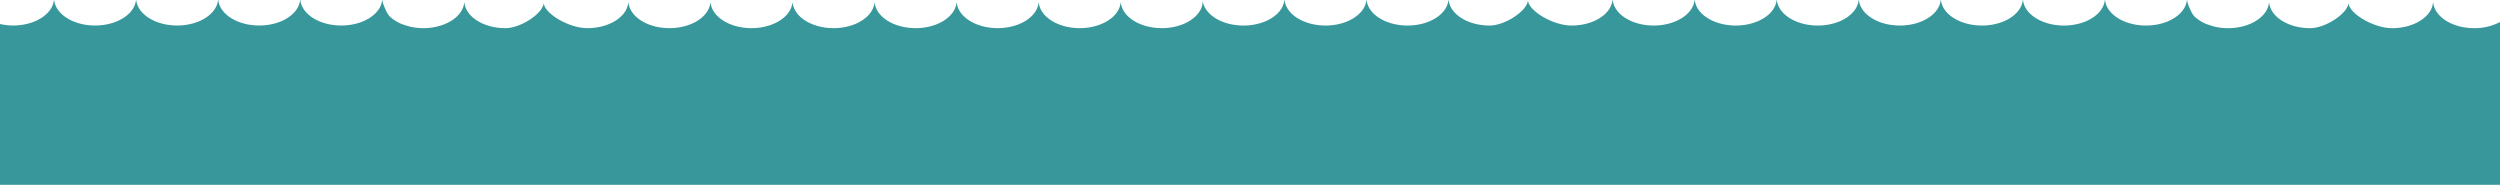 <svg id="lac" xmlns="http://www.w3.org/2000/svg" viewBox="0 0 1920 141.93"><defs><style>.cls-1{fill:#37979b;}</style></defs><title>eau6</title><path id="_3" data-name="3" class="cls-1" d="M1920,1080V955a42,42,0,0,1-19.83,4.7c-14.6,0-26.88-6.63-30.45-15.62a14.85,14.85,0,0,1-1-4h0v0h-.15c-1.08,11-14.73,19.62-31.42,19.62-14.6,0-33.52-11.6-33.52-19.62,0,7.78-17.17,19.62-29.48,19.62-16.69,0-30.34-8.66-31.43-19.62h-.15c-1.08,11-14.73,19.62-31.42,19.62a45.89,45.89,0,0,1-9.61-1,73.92,73.92,0,0,1-7.13-2.21,29.67,29.67,0,0,1-9.29-6c-1.83-2.22-3-4.92-4.42-8.43a15.24,15.24,0,0,1-1-4h0v0h-.15c-1.08,11-14.73,19.62-31.42,19.62-14.6,0-26.88-6.63-30.45-15.62a15.24,15.24,0,0,1-1-4h0v0h-.15c-1.08,11-14.73,19.62-31.42,19.62-14.6,0-26.88-6.63-30.45-15.62a15.34,15.34,0,0,1-1-4h0v0h-.15c-1.08,11-14.73,19.62-31.42,19.62-14.6,0-26.88-6.63-30.45-15.62a15.34,15.34,0,0,1-1-4h0v0h-.15c-1.08,11-14.73,19.62-31.42,19.62-14.6,0-26.88-6.63-30.45-15.62a15.24,15.24,0,0,1-1-4h0v0h-.15c-1.08,11-14.73,19.62-31.42,19.62-14.6,0-26.88-6.63-30.45-15.62a15.24,15.24,0,0,1-1-4h0v0h-.15c-1.08,11-14.73,19.62-31.42,19.62-14.6,0-26.88-6.63-30.45-15.62a15.24,15.24,0,0,1-1-4h0v0h-.15c-1.08,11-14.73,19.62-31.42,19.62-14.6,0-26.88-6.63-30.45-15.62a15.24,15.24,0,0,1-1-4h0v0h-.15c-1.08,11-14.73,19.62-31.42,19.62-14.6,0-33.52-11.6-33.52-19.62,0,7.78-17.17,19.62-29.48,19.62-16.69,0-30.34-8.66-31.43-19.62h-.15c-1.08,11-14.73,19.62-31.42,19.62s-30.34-8.66-31.43-19.62h-.15c-1.08,11-14.73,19.62-31.42,19.62s-30.34-8.66-31.43-19.62h-.15c-1.08,11-14.73,19.62-31.42,19.62s-30.1-8.52-31.39-19.33v2.18c-1.42,10.73-14.91,19.15-31.36,19.15-14.6,0-26.87-6.63-30.44-15.62a14.48,14.48,0,0,1-1-4h0v0h-.15c-1.09,11-14.74,19.62-31.43,19.62-14.6,0-26.87-6.63-30.44-15.62a14.57,14.57,0,0,1-1-4h0v0h-.15c-1.09,11-14.74,19.62-31.43,19.62-14.6,0-26.87-6.63-30.44-15.62a14.57,14.57,0,0,1-1-4h0v0h-.15c-1.09,11-14.74,19.62-31.43,19.62-14.6,0-26.87-6.63-30.44-15.62a14.48,14.48,0,0,1-1-4h0v0h-.15c-1.09,11-14.74,19.62-31.43,19.62-14.6,0-26.87-6.63-30.44-15.62a14.48,14.48,0,0,1-1-4h0v0h-.15c-1.09,11-14.74,19.62-31.43,19.62-14.6,0-26.87-6.63-30.44-15.62a14.48,14.48,0,0,1-1-4h0v0h-.15c-1.09,11-14.74,19.62-31.43,19.62-14.6,0-26.87-6.63-30.44-15.62a14.48,14.48,0,0,1-1-4h0v0h-.15c-1.09,11-14.74,19.62-31.43,19.62-14.6,0-33.52-11.6-33.52-19.62,0,7.78-17.16,19.62-29.48,19.62-16.69,0-30.34-8.66-31.42-19.62h-.15c-1.09,11-14.74,19.62-31.43,19.62a45.79,45.79,0,0,1-9.6-1,73,73,0,0,1-7.13-2.21,29.67,29.67,0,0,1-9.29-6c-1.83-2.22-3-4.92-4.42-8.43a14.48,14.48,0,0,1-1-4h0v0h-.15c-1.09,11-14.74,19.62-31.43,19.62-14.6,0-26.87-6.63-30.44-15.62a14.48,14.48,0,0,1-1-4h0v0h-.15c-1.09,11-14.74,19.62-31.43,19.62-14.6,0-26.87-6.63-30.44-15.62a14.57,14.57,0,0,1-1-4h0v0h-.15c-1.09,11-14.74,19.62-31.43,19.62-14.6,0-26.87-6.63-30.44-15.62a14.57,14.57,0,0,1-1-4h0v0h-.15c-1.09,11-14.74,19.62-31.43,19.62-14.6,0-26.87-6.63-30.44-15.62a14.48,14.48,0,0,1-1-4h0v0h-.15c-1.09,11-14.74,19.62-31.43,19.62A46,46,0,0,1,0,956.51V1080Z" transform="translate(0 -938.07)"/></svg>